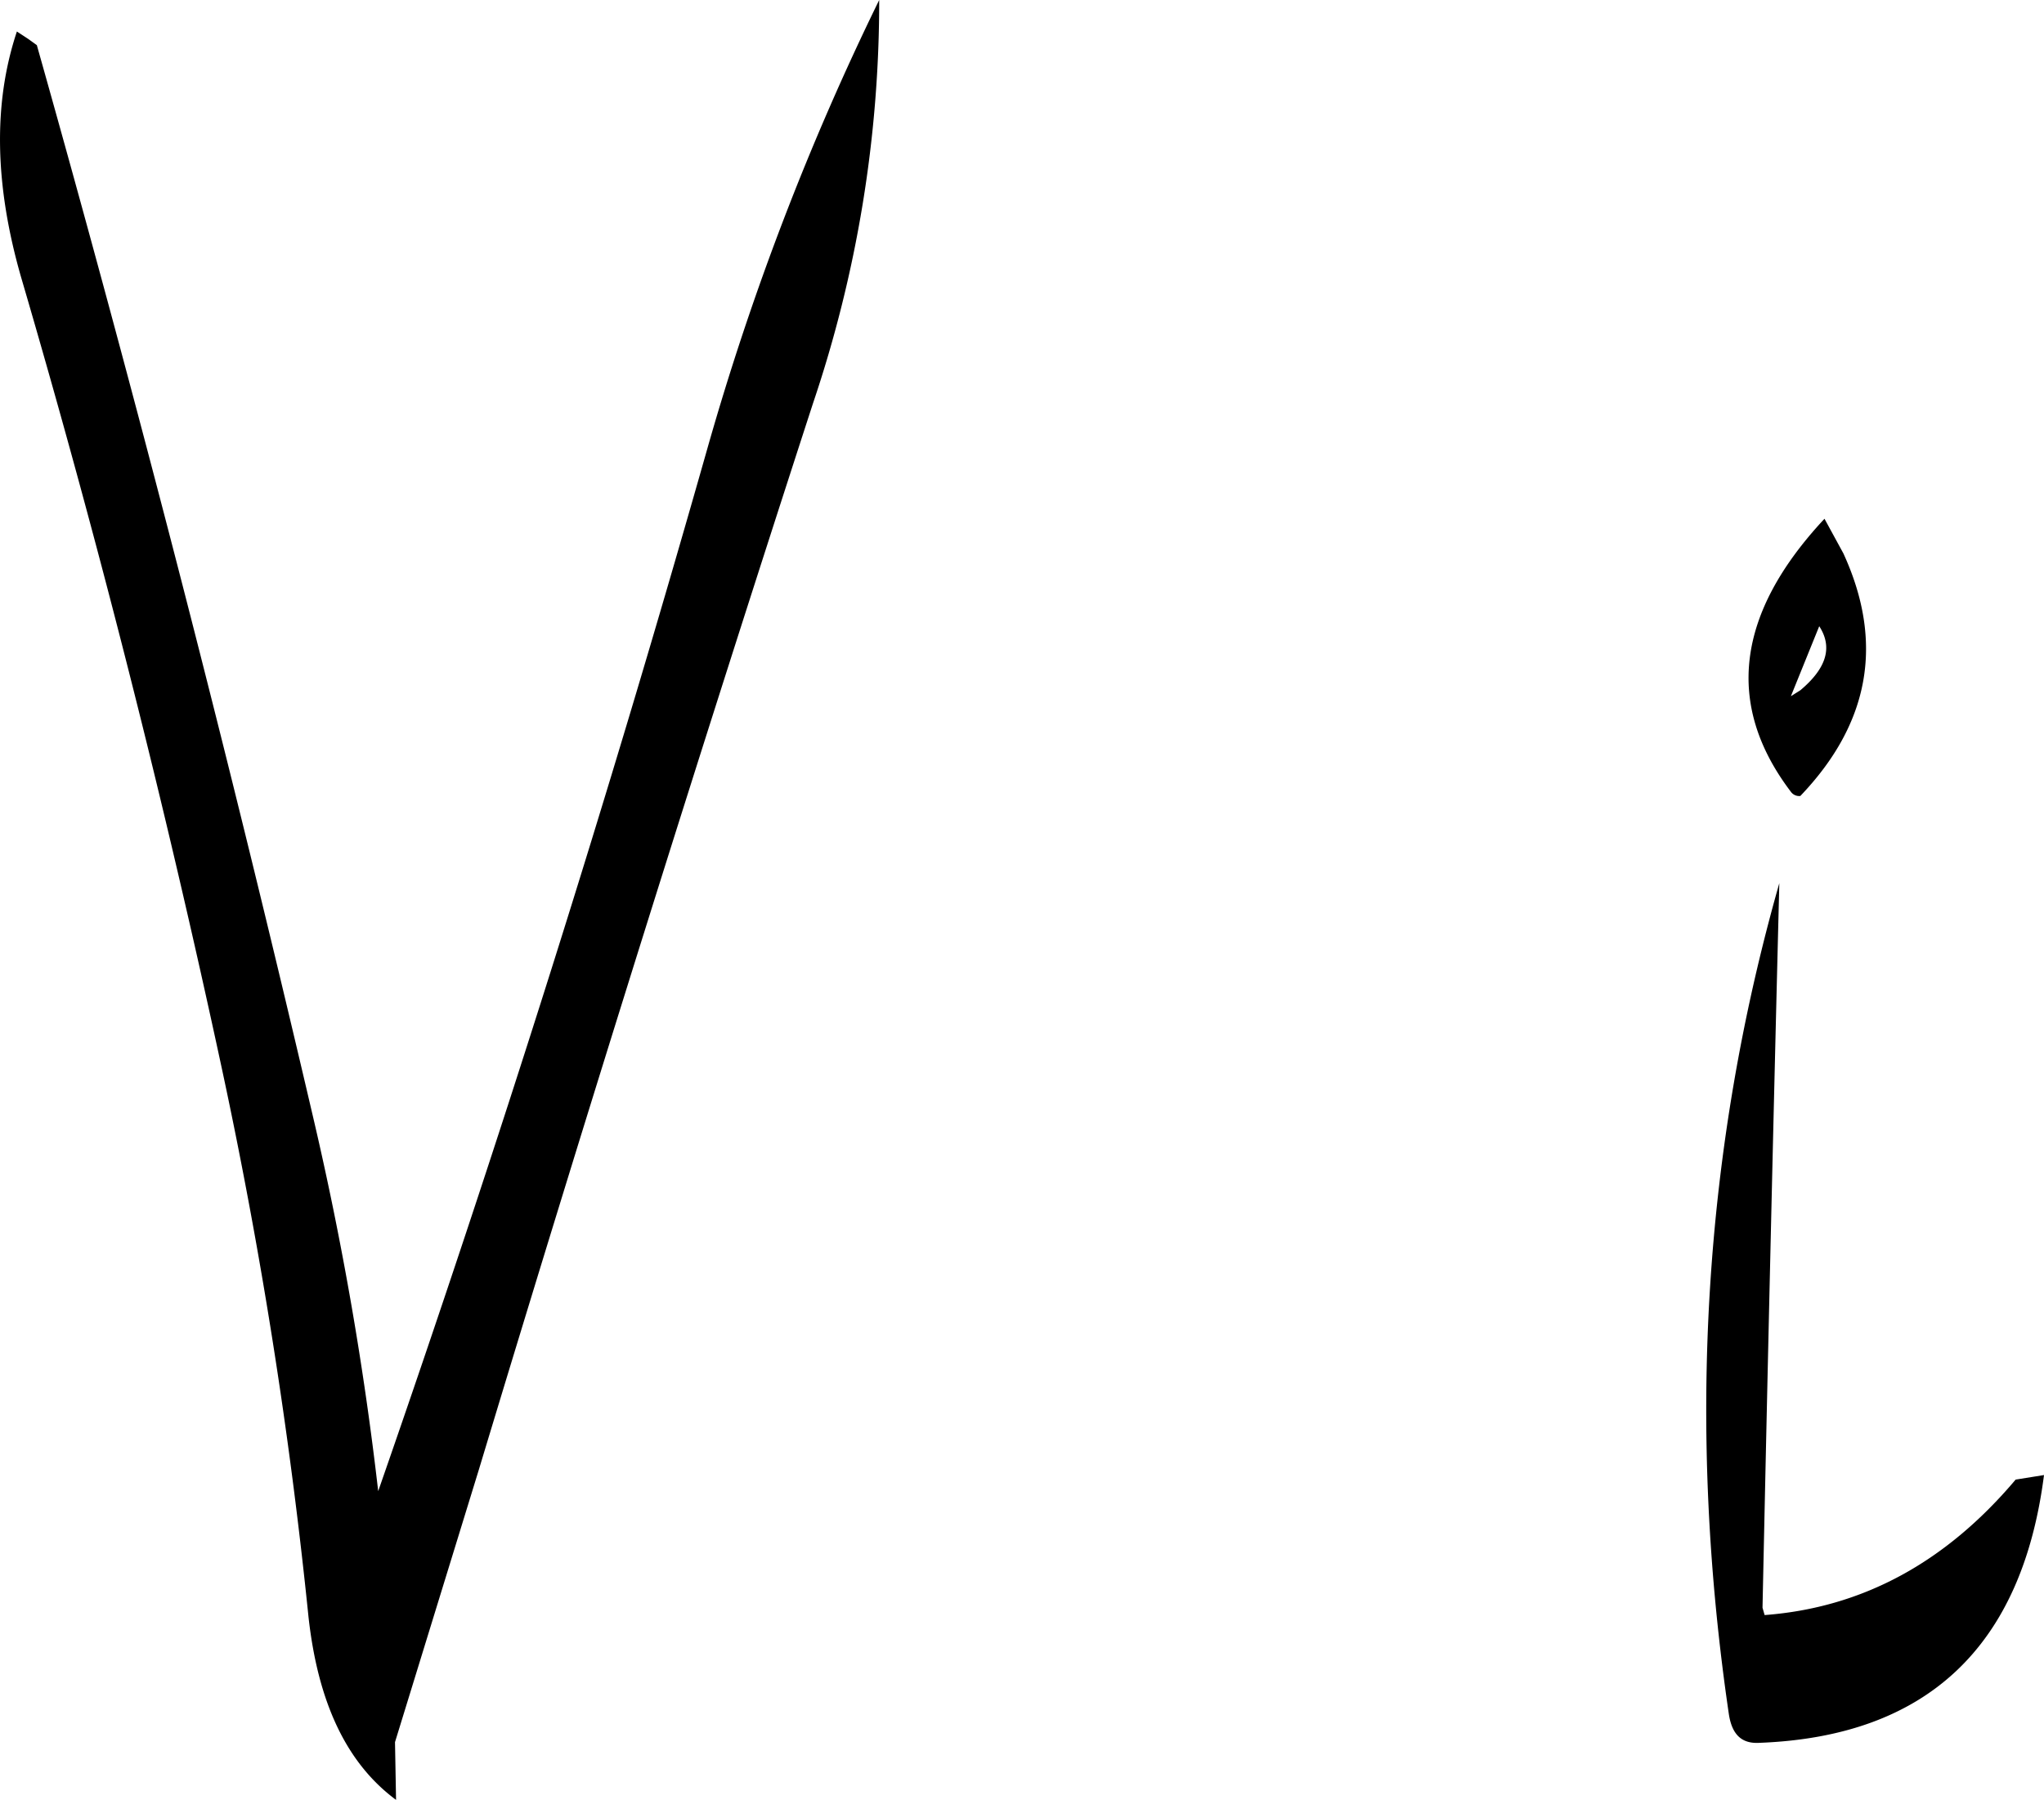 <svg id="Layer_1" data-name="Layer 1" xmlns="http://www.w3.org/2000/svg" viewBox="0 0 233.53 205.68"><defs><style>.cls-1{fill-rule:evenodd;}</style></defs><path class="cls-1" d="M173.4,198.12c-2.76,8.28-2.52,17.64.48,28.08q13.14,44.82,23,90.72a576.71,576.71,0,0,1,9.84,62.4c1.08,9.72,4.32,16.68,10,20.88l-.12-6.6,9.6-31.2Q244.74,301,264.36,240.6a143.56,143.56,0,0,0,7.56-46.08,307.65,307.65,0,0,0-19.56,51q-17.1,60.3-37.68,119.4a375,375,0,0,0-7.32-42.24q-14.4-61.74-31.68-123l-1-.72ZM401.76,363.6c-8,9.48-17.52,14.64-28.68,15.48l-.24-.84q.9-42.3,1.92-82.8-13,45.72-5.76,95c.36,2.28,1.44,3.36,3.48,3.24,19.08-.72,30-10.92,32.52-30.6Zm-25.68-89.52,3.24-8c1.56,2.4.84,4.8-2.16,7.32Zm3.84-20.28c-10.08,10.8-11.4,21.24-3.84,31.2a1.17,1.17,0,0,0,1.08.48c7.92-8.28,9.6-17.52,4.92-27.72Z" transform="translate(-171.47 -194.52)"/></svg>